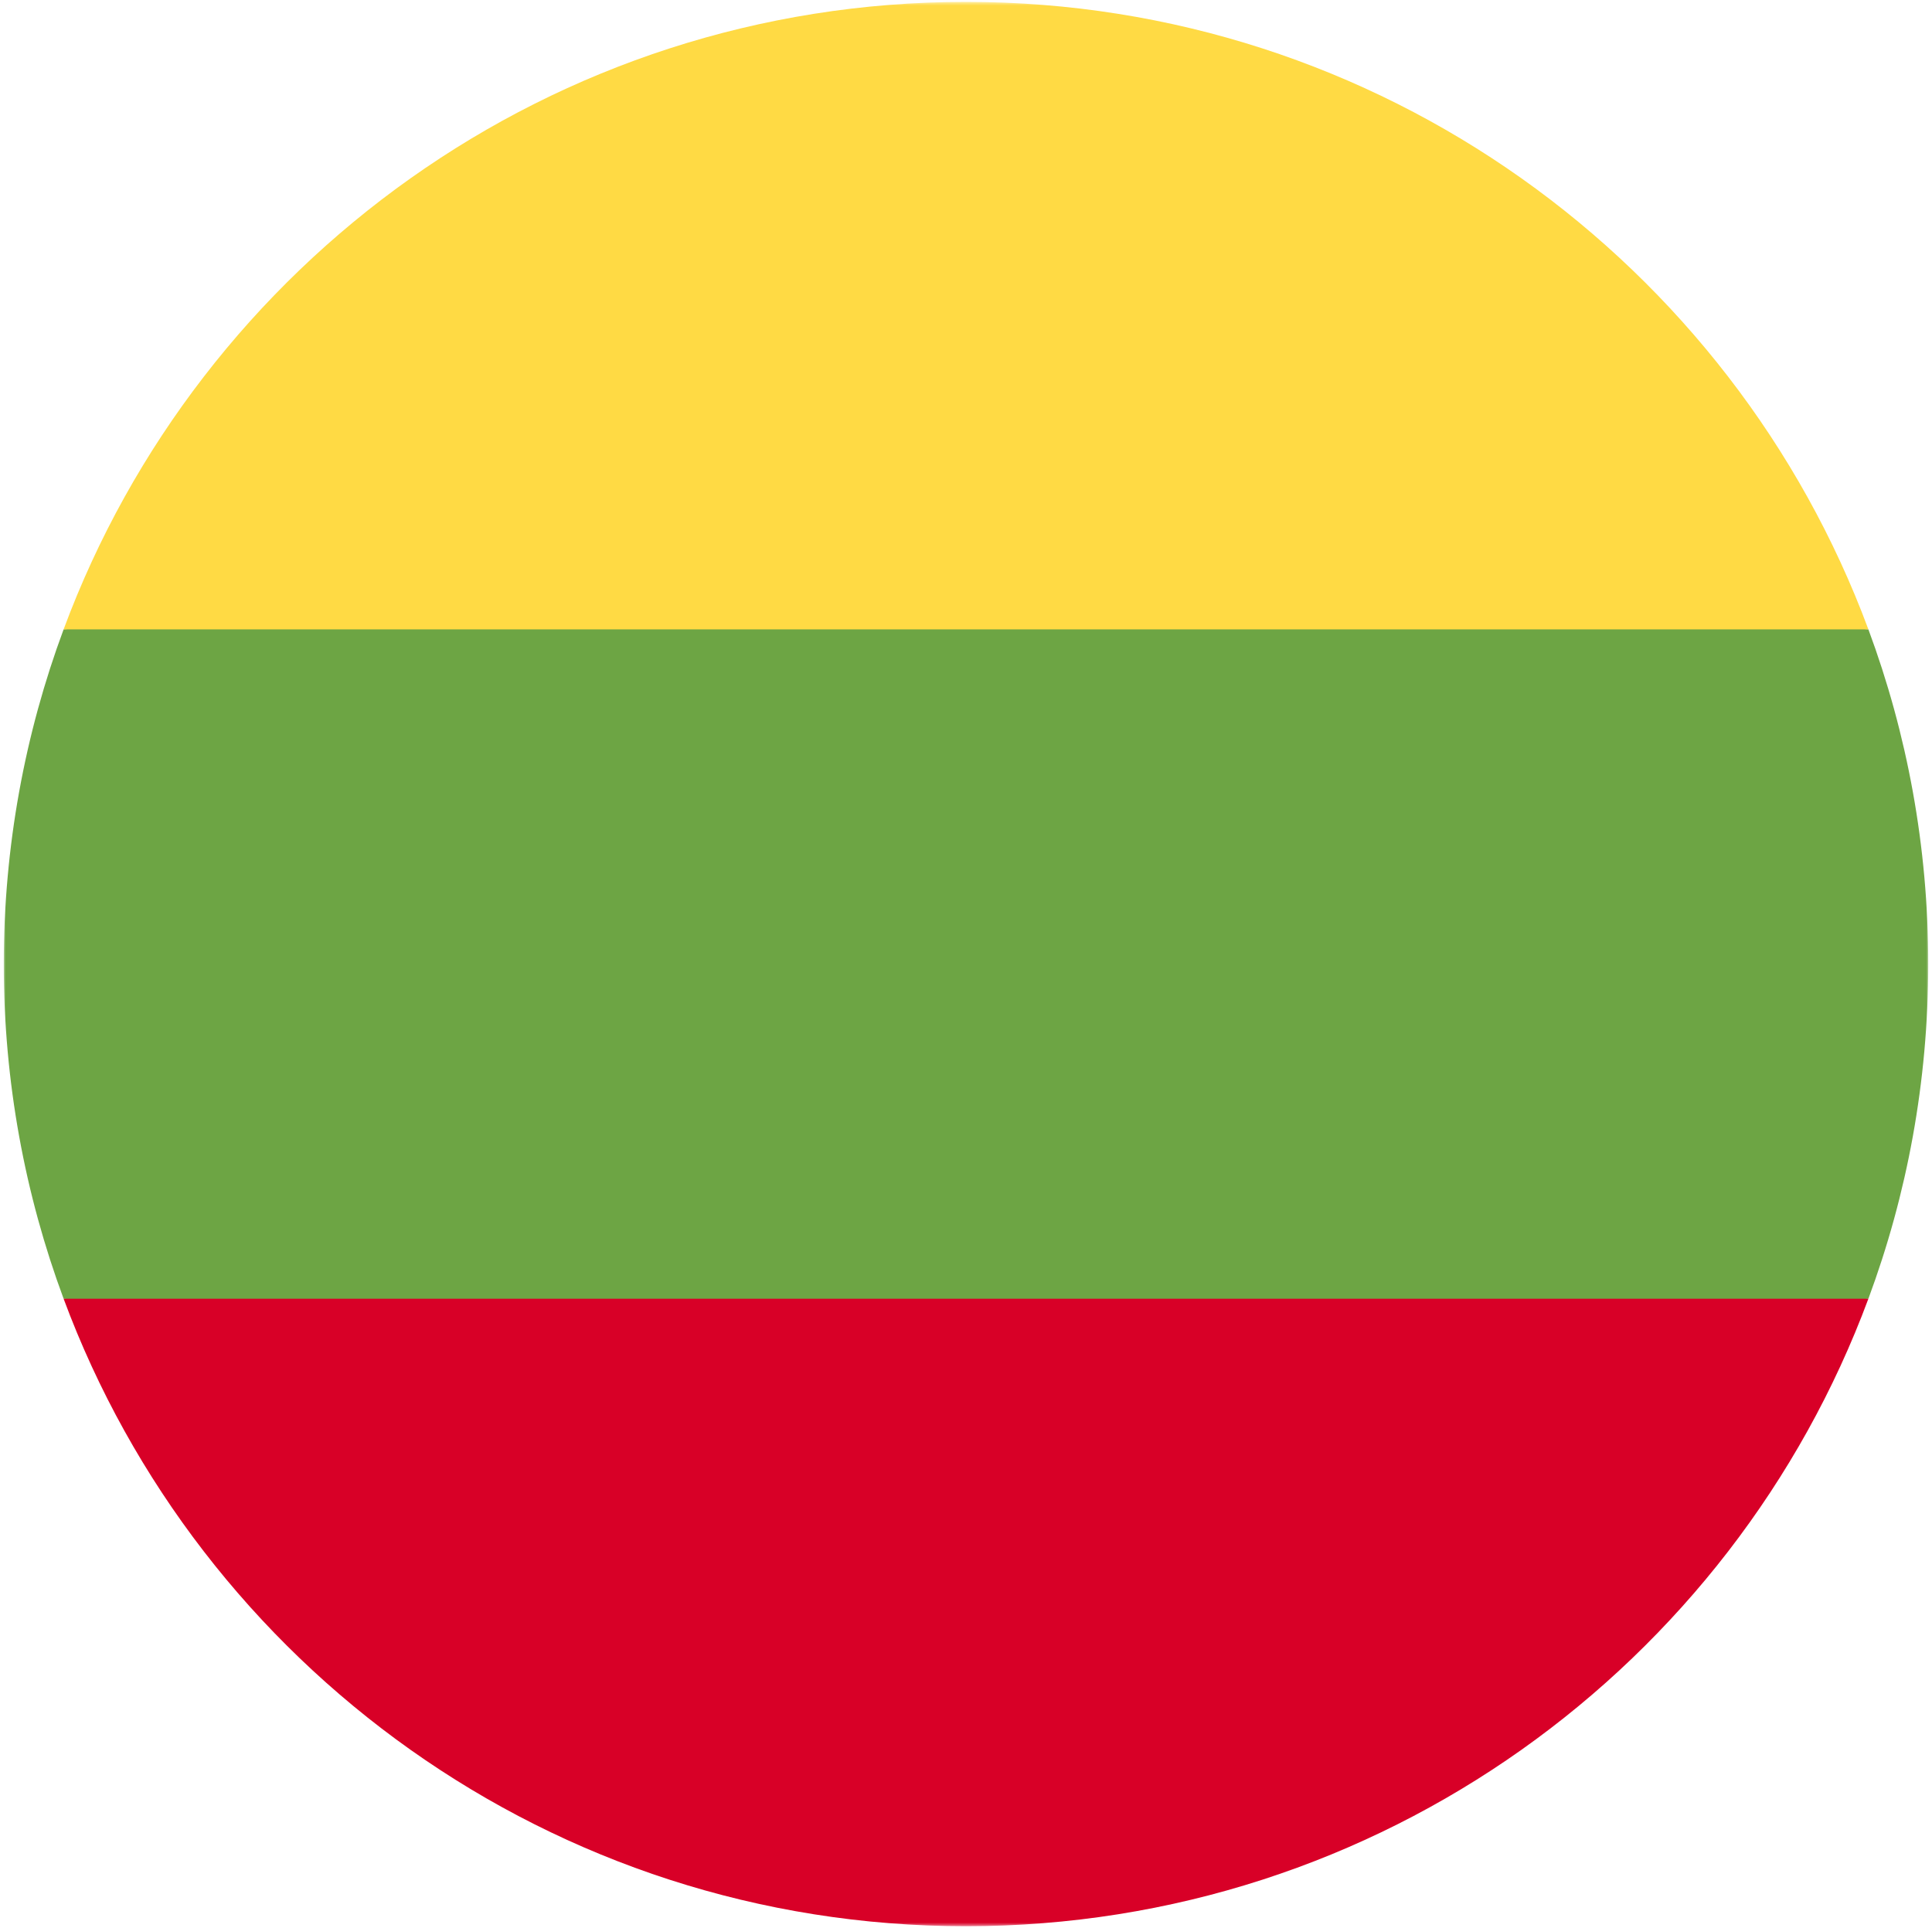 <svg width="514" height="513" fill="none" xmlns="http://www.w3.org/2000/svg"><mask id="a" style="mask-type:luminance" maskUnits="userSpaceOnUse" x="1" y="0" width="512" height="513"><path d="M513 .5H1v512h512V.5z" fill="#fff"/></mask><g mask="url(#a)"><path d="M497.077 345.542C507.368 317.81 513 287.813 513 256.499c0-31.314-5.632-61.311-15.923-89.043L257 145.195 16.923 167.456C6.632 195.188 1 225.185 1 256.499c0 31.314 5.632 61.311 15.923 89.043L257 367.803l240.077-22.261z" fill="#6DA544"/><path d="M497.076 167.457C460.905 69.972 367.07.5 256.999.5S53.093 69.972 16.922 167.457h480.154z" fill="#FFDA44"/><path d="M256.999 512.5c110.071 0 203.906-69.472 240.077-166.957H16.922C53.092 443.028 146.928 512.5 256.999 512.5z" fill="#D80027"/></g></svg>